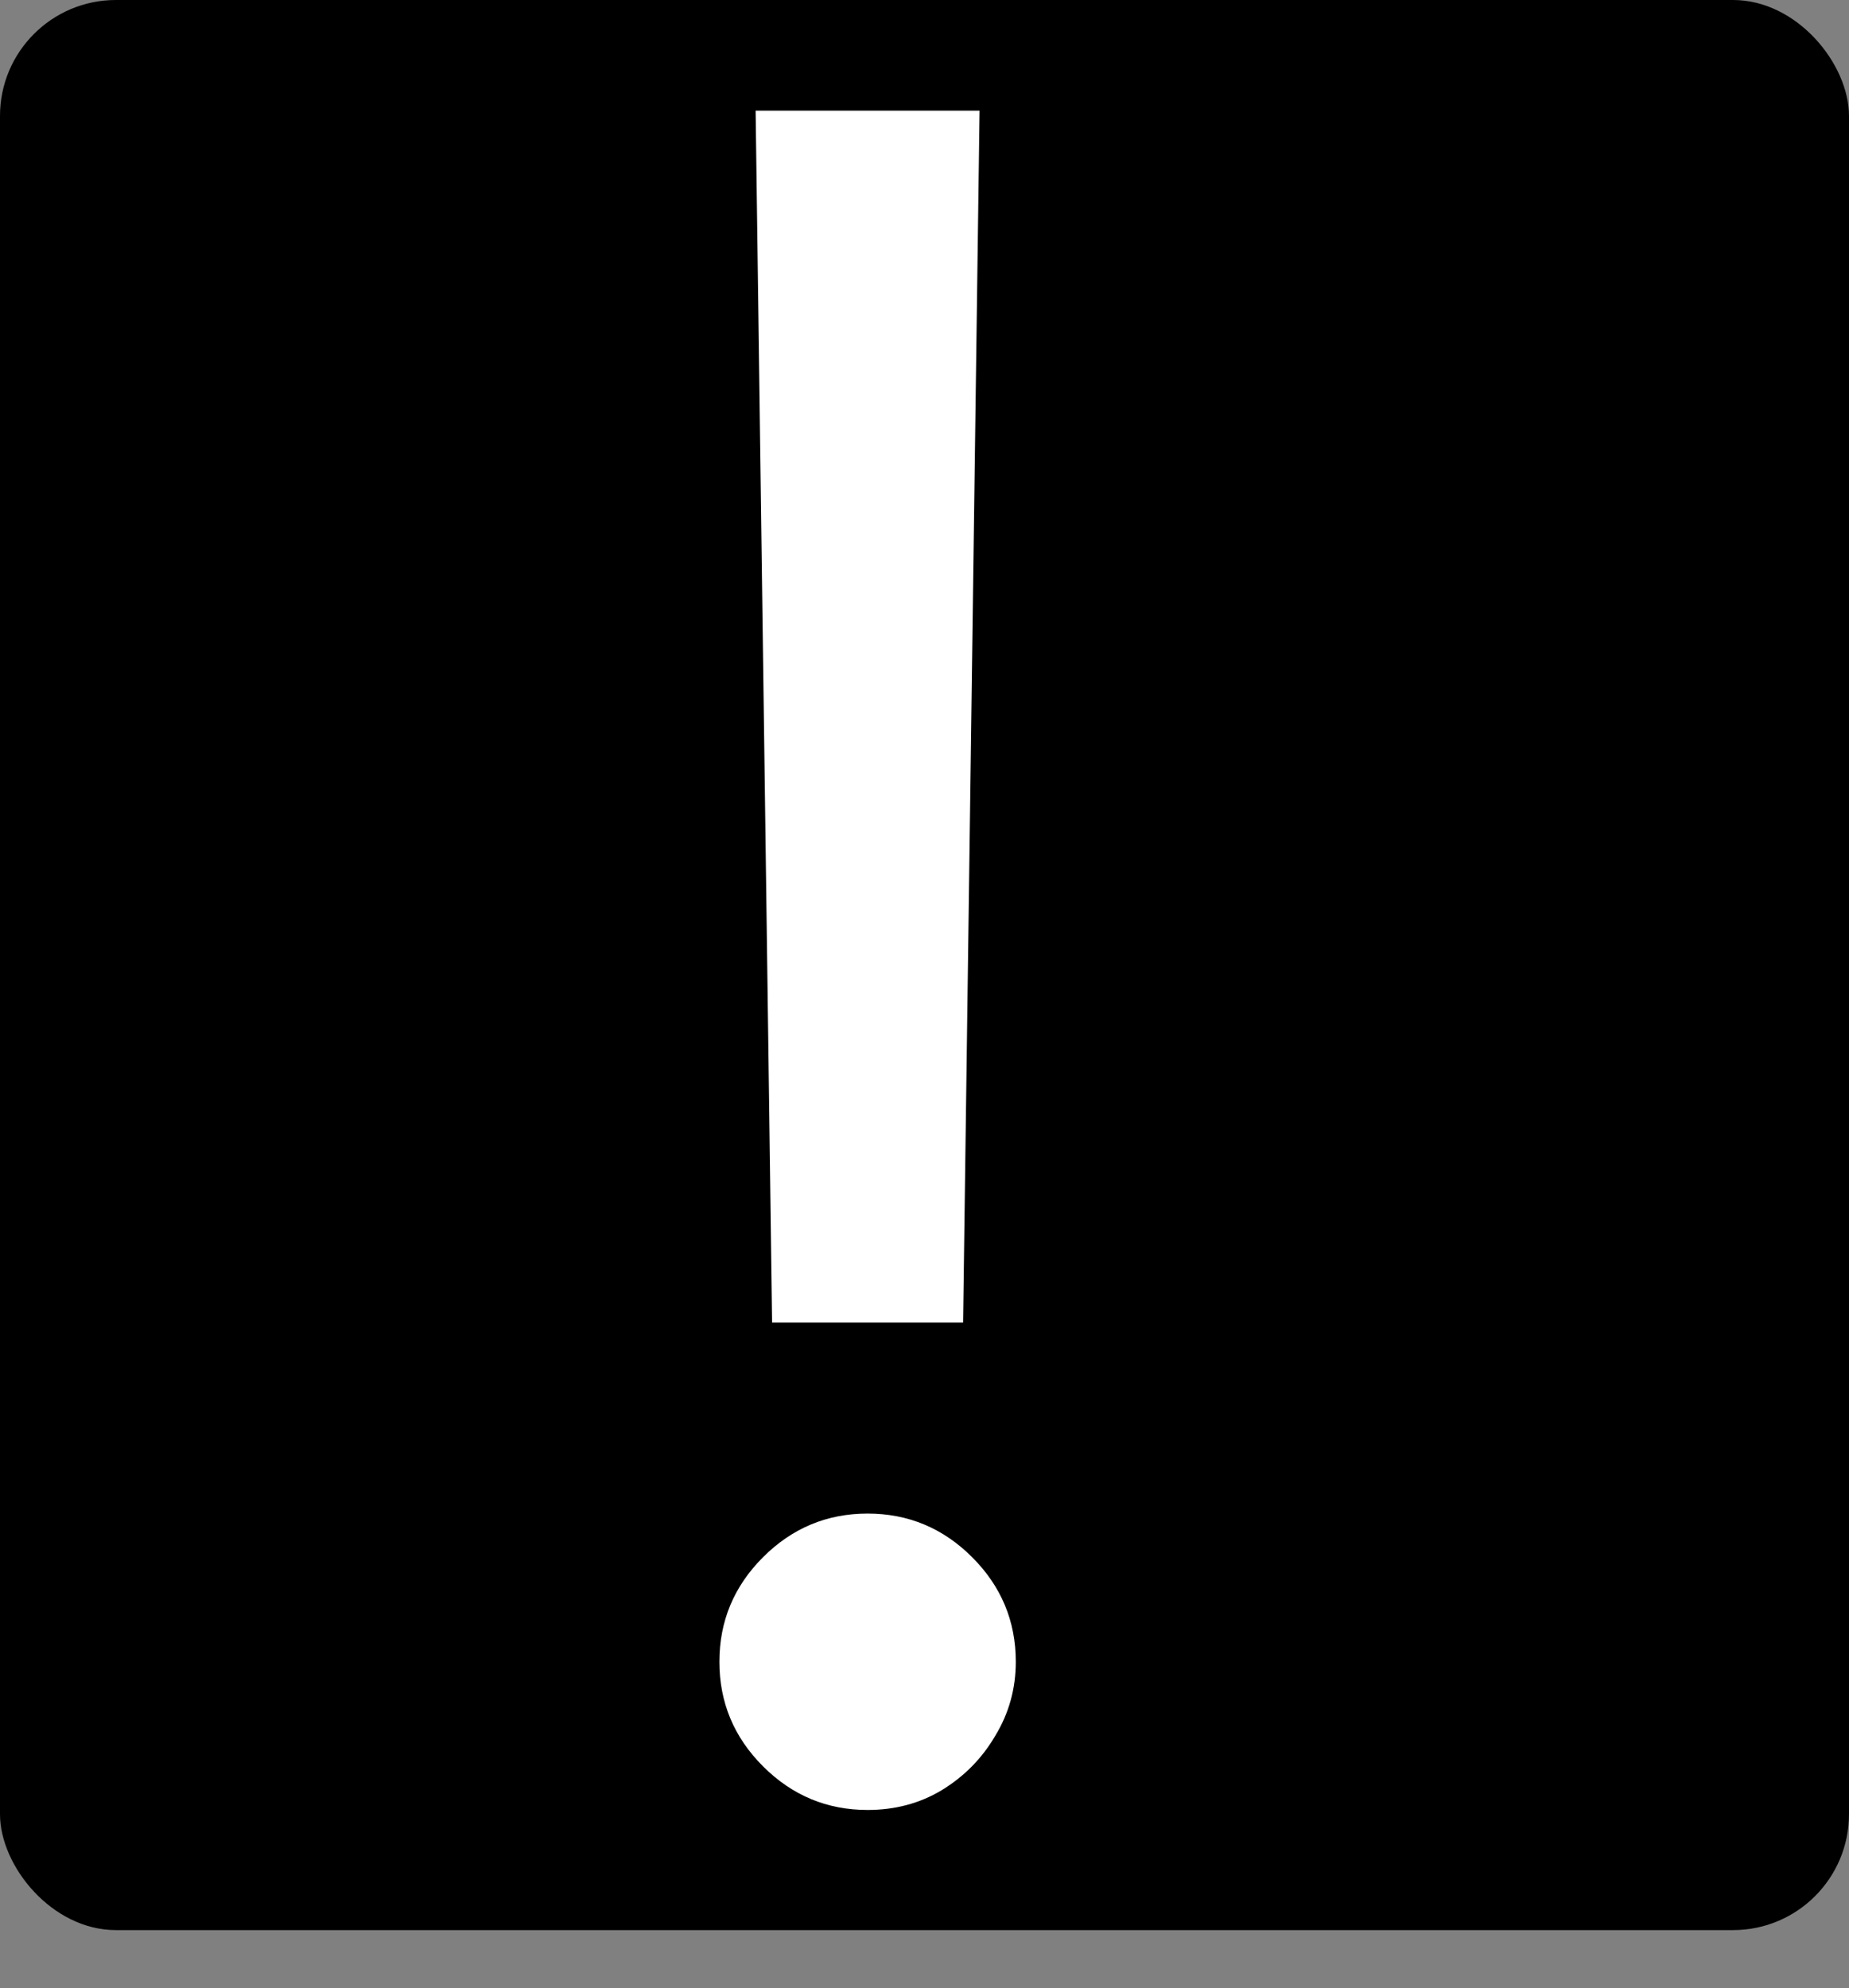 <svg width="319" height="343" viewBox="0 0 319 343" fill="none" xmlns="http://www.w3.org/2000/svg">
<rect x="0" y="0" width="319" height="343" fill="#808080" stroke="none"/>
<rect width="319" height="333" rx="20" fill="black"/>
<path d="M169 19.091L166.159 228.182H133.205L130.364 19.091H169ZM149.682 312.273C142.674 312.273 136.661 309.763 131.642 304.744C126.623 299.725 124.114 293.712 124.114 286.705C124.114 279.697 126.623 273.684 131.642 268.665C136.661 263.646 142.674 261.136 149.682 261.136C156.689 261.136 162.703 263.646 167.722 268.665C172.741 273.684 175.25 279.697 175.25 286.705C175.25 291.345 174.066 295.606 171.699 299.489C169.426 303.371 166.348 306.496 162.466 308.864C158.678 311.136 154.417 312.273 149.682 312.273Z" fill="white"/>
</svg>
